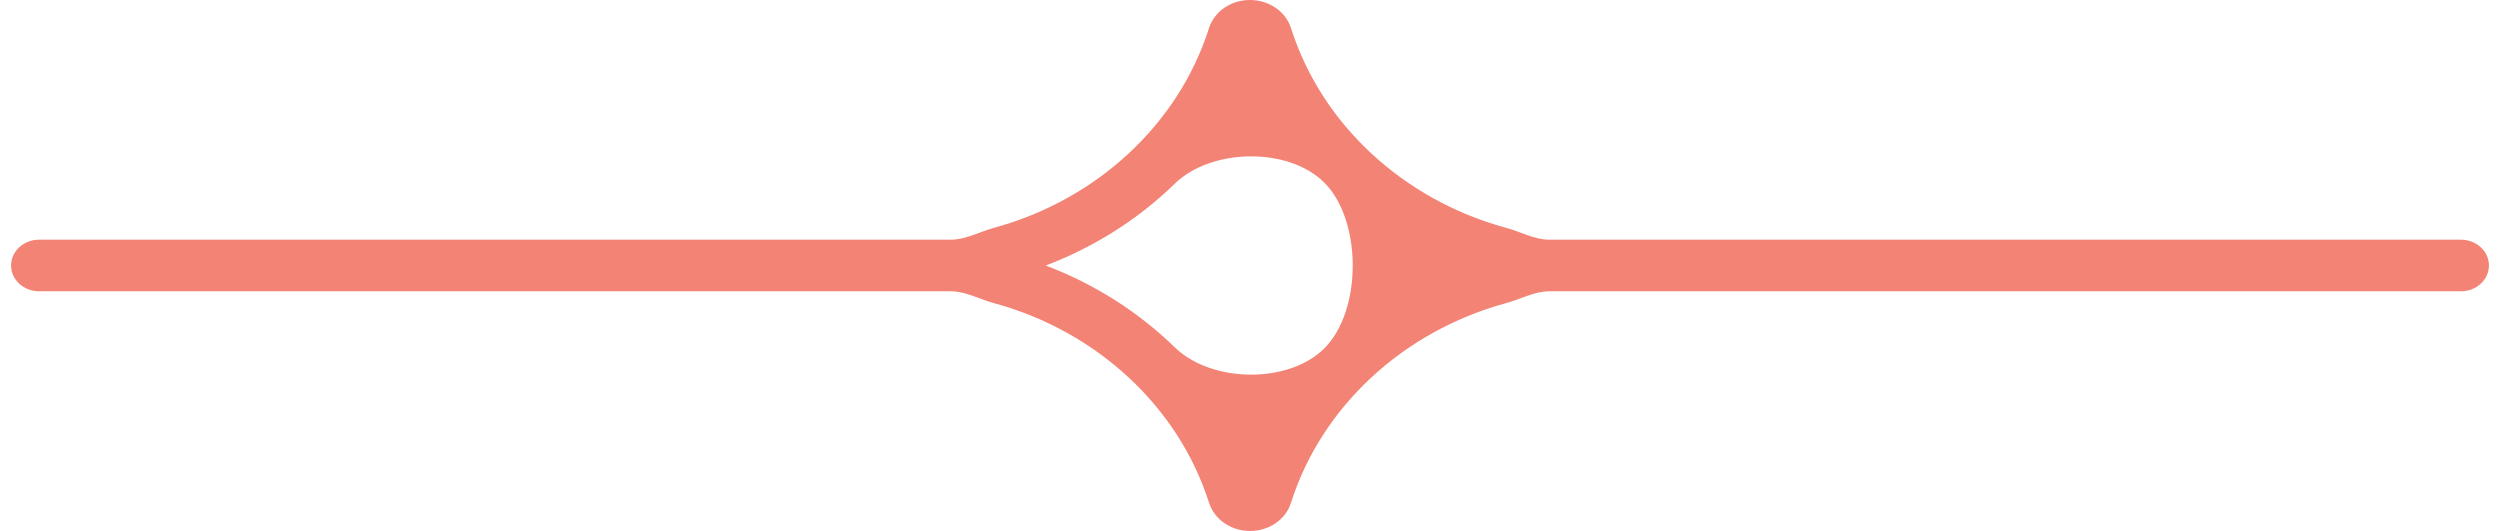 <svg width="113" height="24" viewBox="0 0 113 24" fill="none" xmlns="http://www.w3.org/2000/svg">
<path d="M57.617 0.324C57.959 0.541 58.237 0.89 58.356 1.284C58.357 1.284 58.357 1.284 58.357 1.284C58.357 1.283 58.358 1.283 58.358 1.283C59.734 5.609 63.414 9.022 68.057 10.293C68.716 10.466 69.348 10.834 70.029 10.834L111.235 10.834C111.933 10.834 112.5 11.357 112.5 12C112.5 12.643 111.936 13.166 111.235 13.166L70.032 13.166C69.349 13.166 68.715 13.533 68.054 13.707C63.41 14.978 59.73 18.392 58.354 22.722C58.235 23.114 57.957 23.461 57.614 23.678C57.271 23.898 56.883 24 56.503 24C56.12 24 55.734 23.898 55.391 23.678C55.052 23.462 54.771 23.115 54.649 22.724C54.649 22.722 54.648 22.721 54.647 22.72C54.646 22.719 54.645 22.718 54.645 22.717C53.269 18.391 49.589 14.978 44.946 13.707C44.285 13.533 43.651 13.166 42.968 13.166L1.765 13.166C1.067 13.166 0.5 12.643 0.5 12C0.5 11.357 1.067 10.834 1.765 10.834L42.971 10.834C43.652 10.834 44.285 10.471 44.943 10.293C49.59 9.022 53.268 5.608 54.643 1.281C54.765 0.886 55.043 0.539 55.386 0.322C55.726 0.102 56.114 -1.90735e-06 56.497 -1.90735e-06C56.88 -1.90735e-06 57.268 0.102 57.611 0.322L57.617 0.324ZM47.265 12.001C47.265 12.001 47.266 12 47.266 12.001C49.489 12.844 51.471 14.113 53.099 15.699C54.742 17.299 58.212 17.369 59.847 15.76C61.577 14.057 61.575 9.945 59.845 8.241C58.211 6.632 54.743 6.701 53.101 8.302C51.473 9.888 49.49 11.158 47.266 12.002C47.266 12.002 47.265 12.002 47.265 12.001Z" fill="#F38375"/>
</svg>
